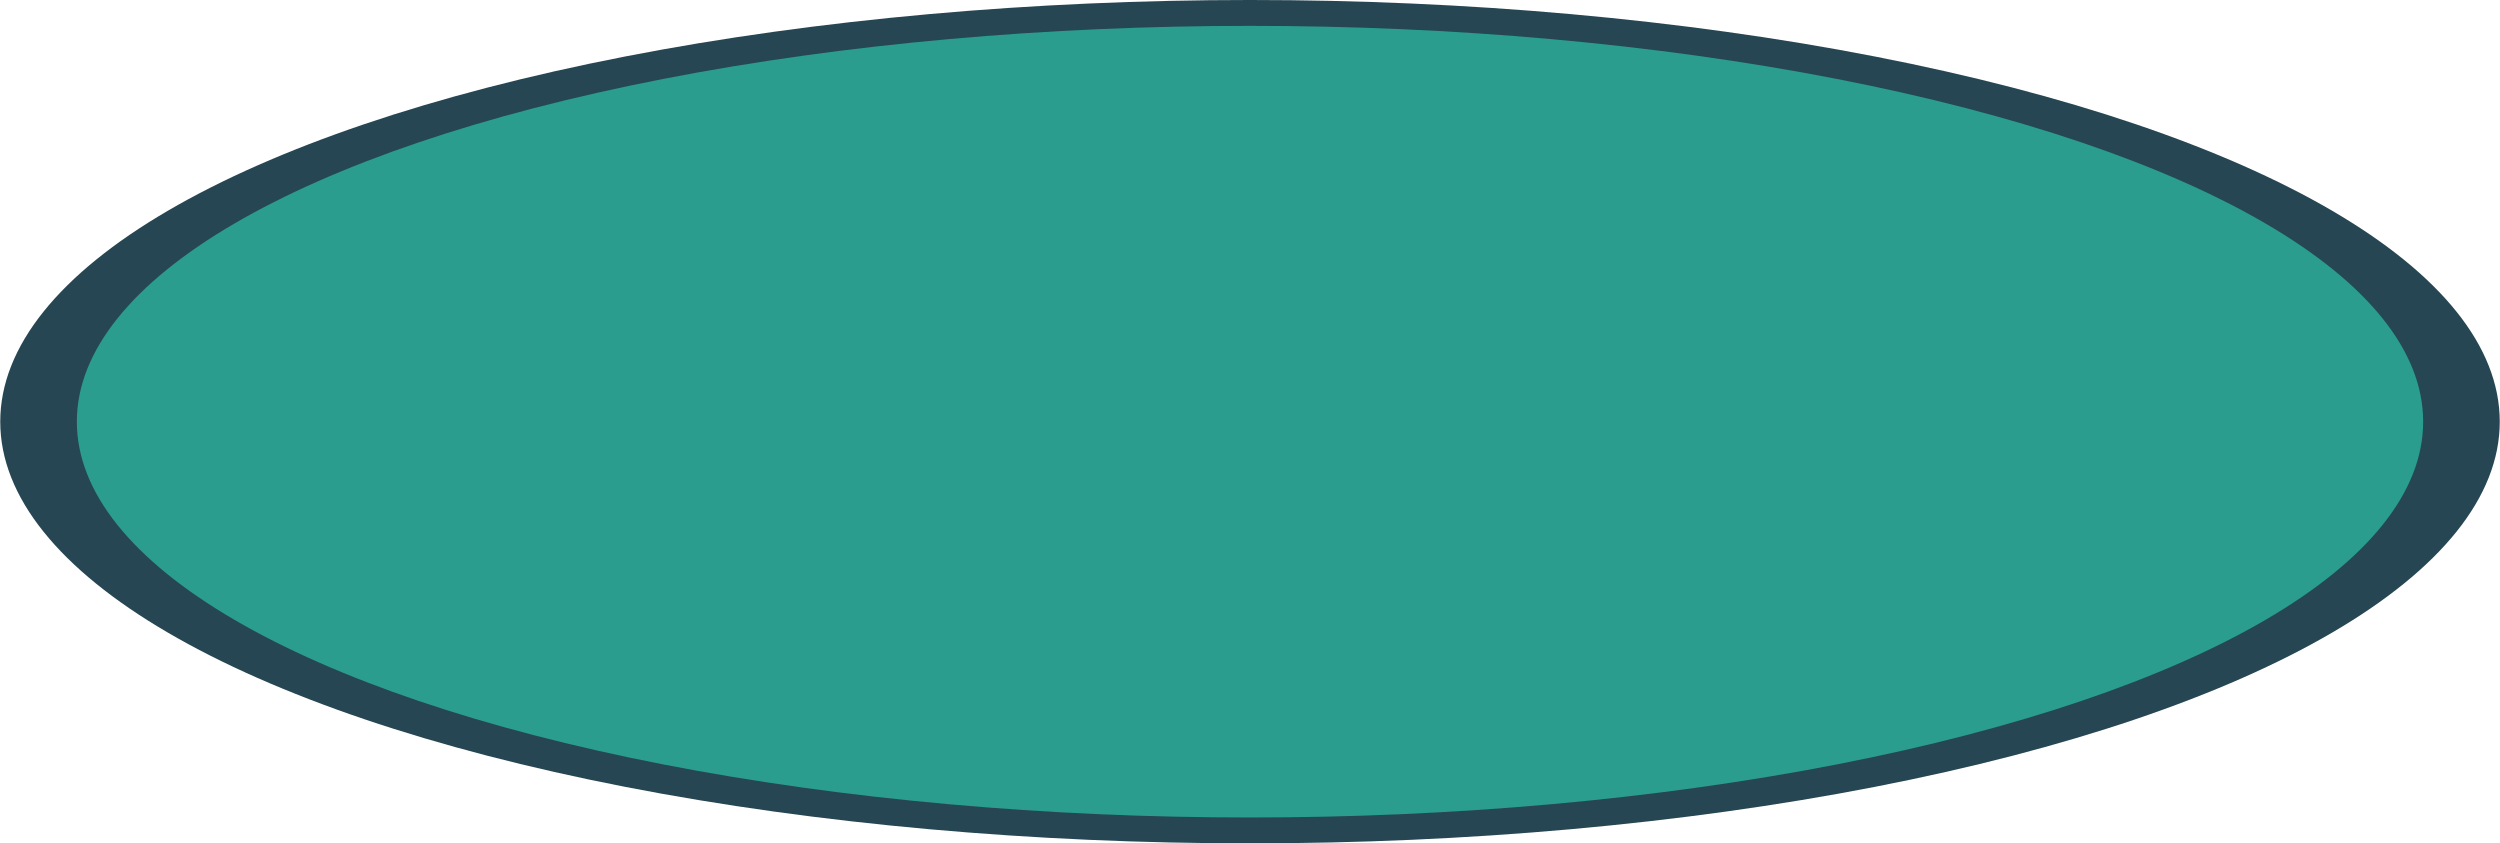 <?xml version="1.0" encoding="utf-8"?>
<!-- Generator: Adobe Illustrator 26.0.0, SVG Export Plug-In . SVG Version: 6.00 Build 0)  -->
<svg version="1.1" id="Layer_1" xmlns="http://www.w3.org/2000/svg" xmlns:xlink="http://www.w3.org/1999/xlink" x="0px" y="0px"
	 viewBox="0 0 1015 342.3" style="enable-background:new 0 0 1015 342.3;" xml:space="preserve">
<style type="text/css">
	.st0{fill:#264653;}
	.st1{fill:#2A9D8F;}
</style>
<ellipse class="st0" cx="507.5" cy="171.2" rx="507.4" ry="171.2"/>
<ellipse class="st1" cx="507.5" cy="171.2" rx="476.3" ry="160.7"/>
</svg>
